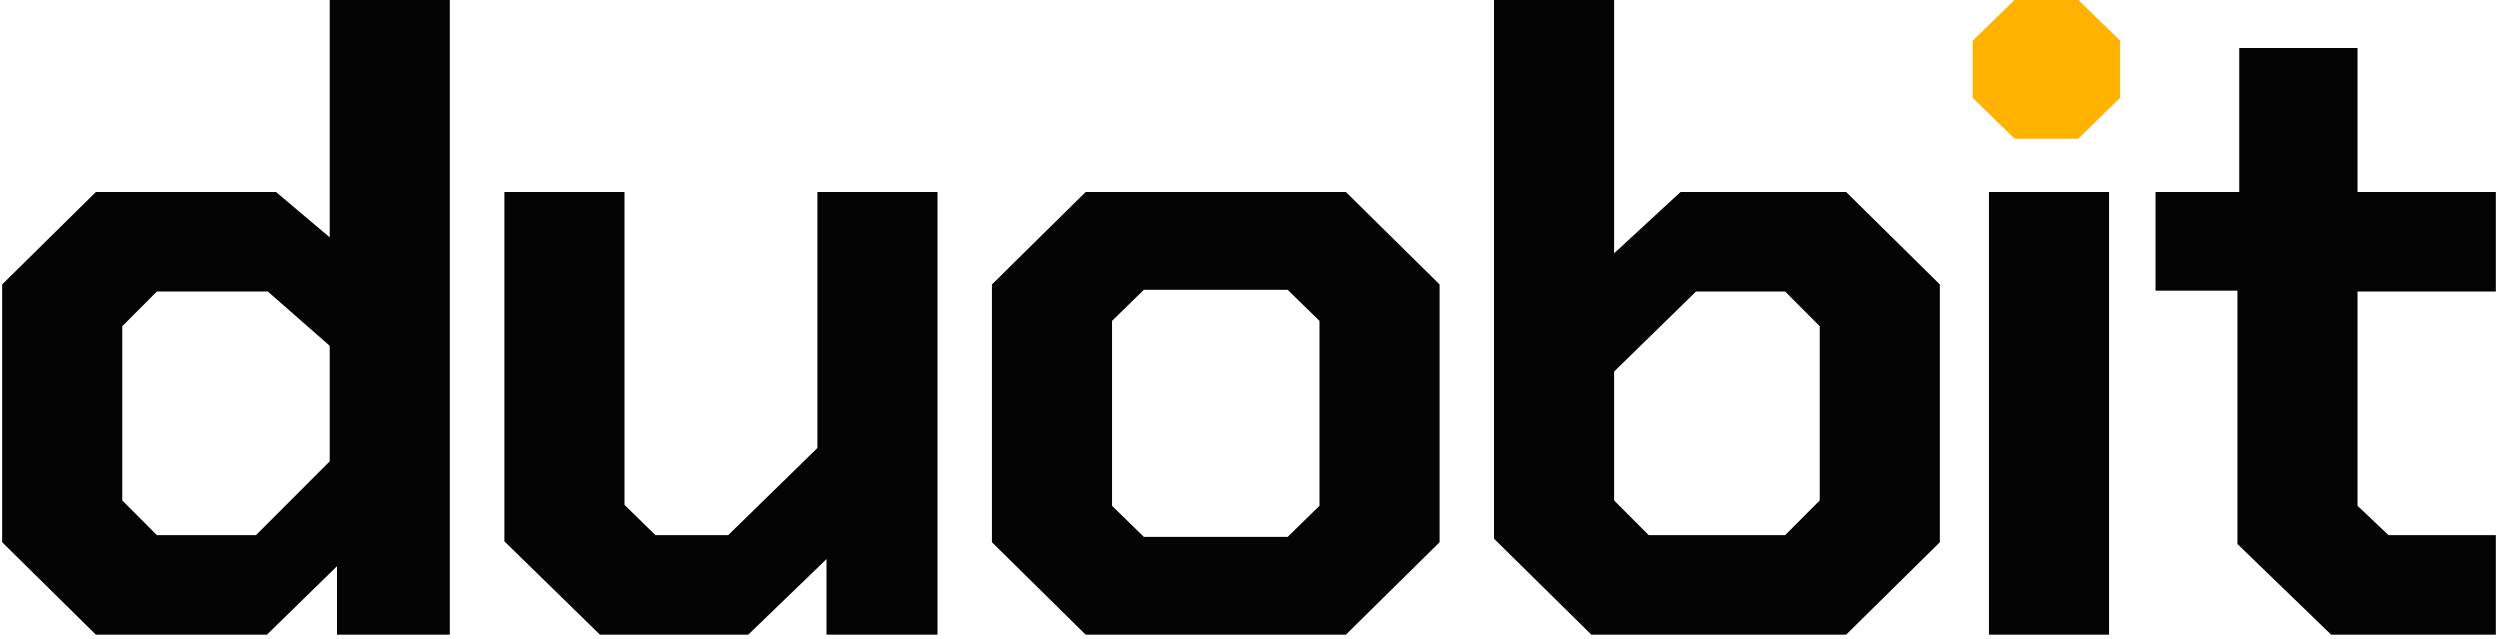 <svg width="180" height="46" viewBox="0 0 180 46" fill="none" xmlns="http://www.w3.org/2000/svg">
<g clipPath="url(#clip0_280_31)">
<path d="M0.155 39.04V20.48L6.903 13.824H19.874L23.739 17.088V0H32.387V45.696H24.264V40.768L19.219 45.696H6.903L0.155 39.04ZM18.433 38.528L23.739 33.216V24.896L19.285 20.992H11.292L8.803 23.488V36.032L11.292 38.528H18.433ZM36.316 38.976V13.824H44.964V36.352L47.191 38.528H52.432L58.852 32.256V13.824H67.5V45.696H59.508V40.256L53.873 45.696H43.195L36.316 38.976ZM71.419 39.04V20.48L78.166 13.824H96.903L103.651 20.48V39.04L96.903 45.696H78.166L71.419 39.04ZM92.71 38.656L95.003 36.416V23.104L92.71 20.864H82.359L80.066 23.104V36.416L82.359 38.656H92.71ZM107.568 38.784V0H116.216V18.24L120.998 13.824H132.921L139.669 20.48V39.04L132.921 45.696H114.578L107.568 38.784ZM128.532 38.528L131.021 36.032V23.488L128.532 20.992H122.112L116.216 26.752V36.032L118.705 38.528H128.532ZM143.204 13.824H151.852V45.696H143.204V13.824ZM161.095 39.168V20.928H155.199V13.824H161.226V3.456H169.742V13.824H179.7V20.992H169.742V36.416L171.97 38.528H179.7V45.696H167.842L161.095 39.168Z" fill="#040404"/>
<path d="M142.033 2.934L145.049 0H149.639L152.651 2.934V7.039L149.639 9.988H145.049L142.033 7.039V2.934Z" fill="#FFB300"/>
</g>
<defs>
<clipPath id="clip0_280_31">
<rect width="180" height="46" fill="white"/>
</clipPath>
</defs>
</svg>
